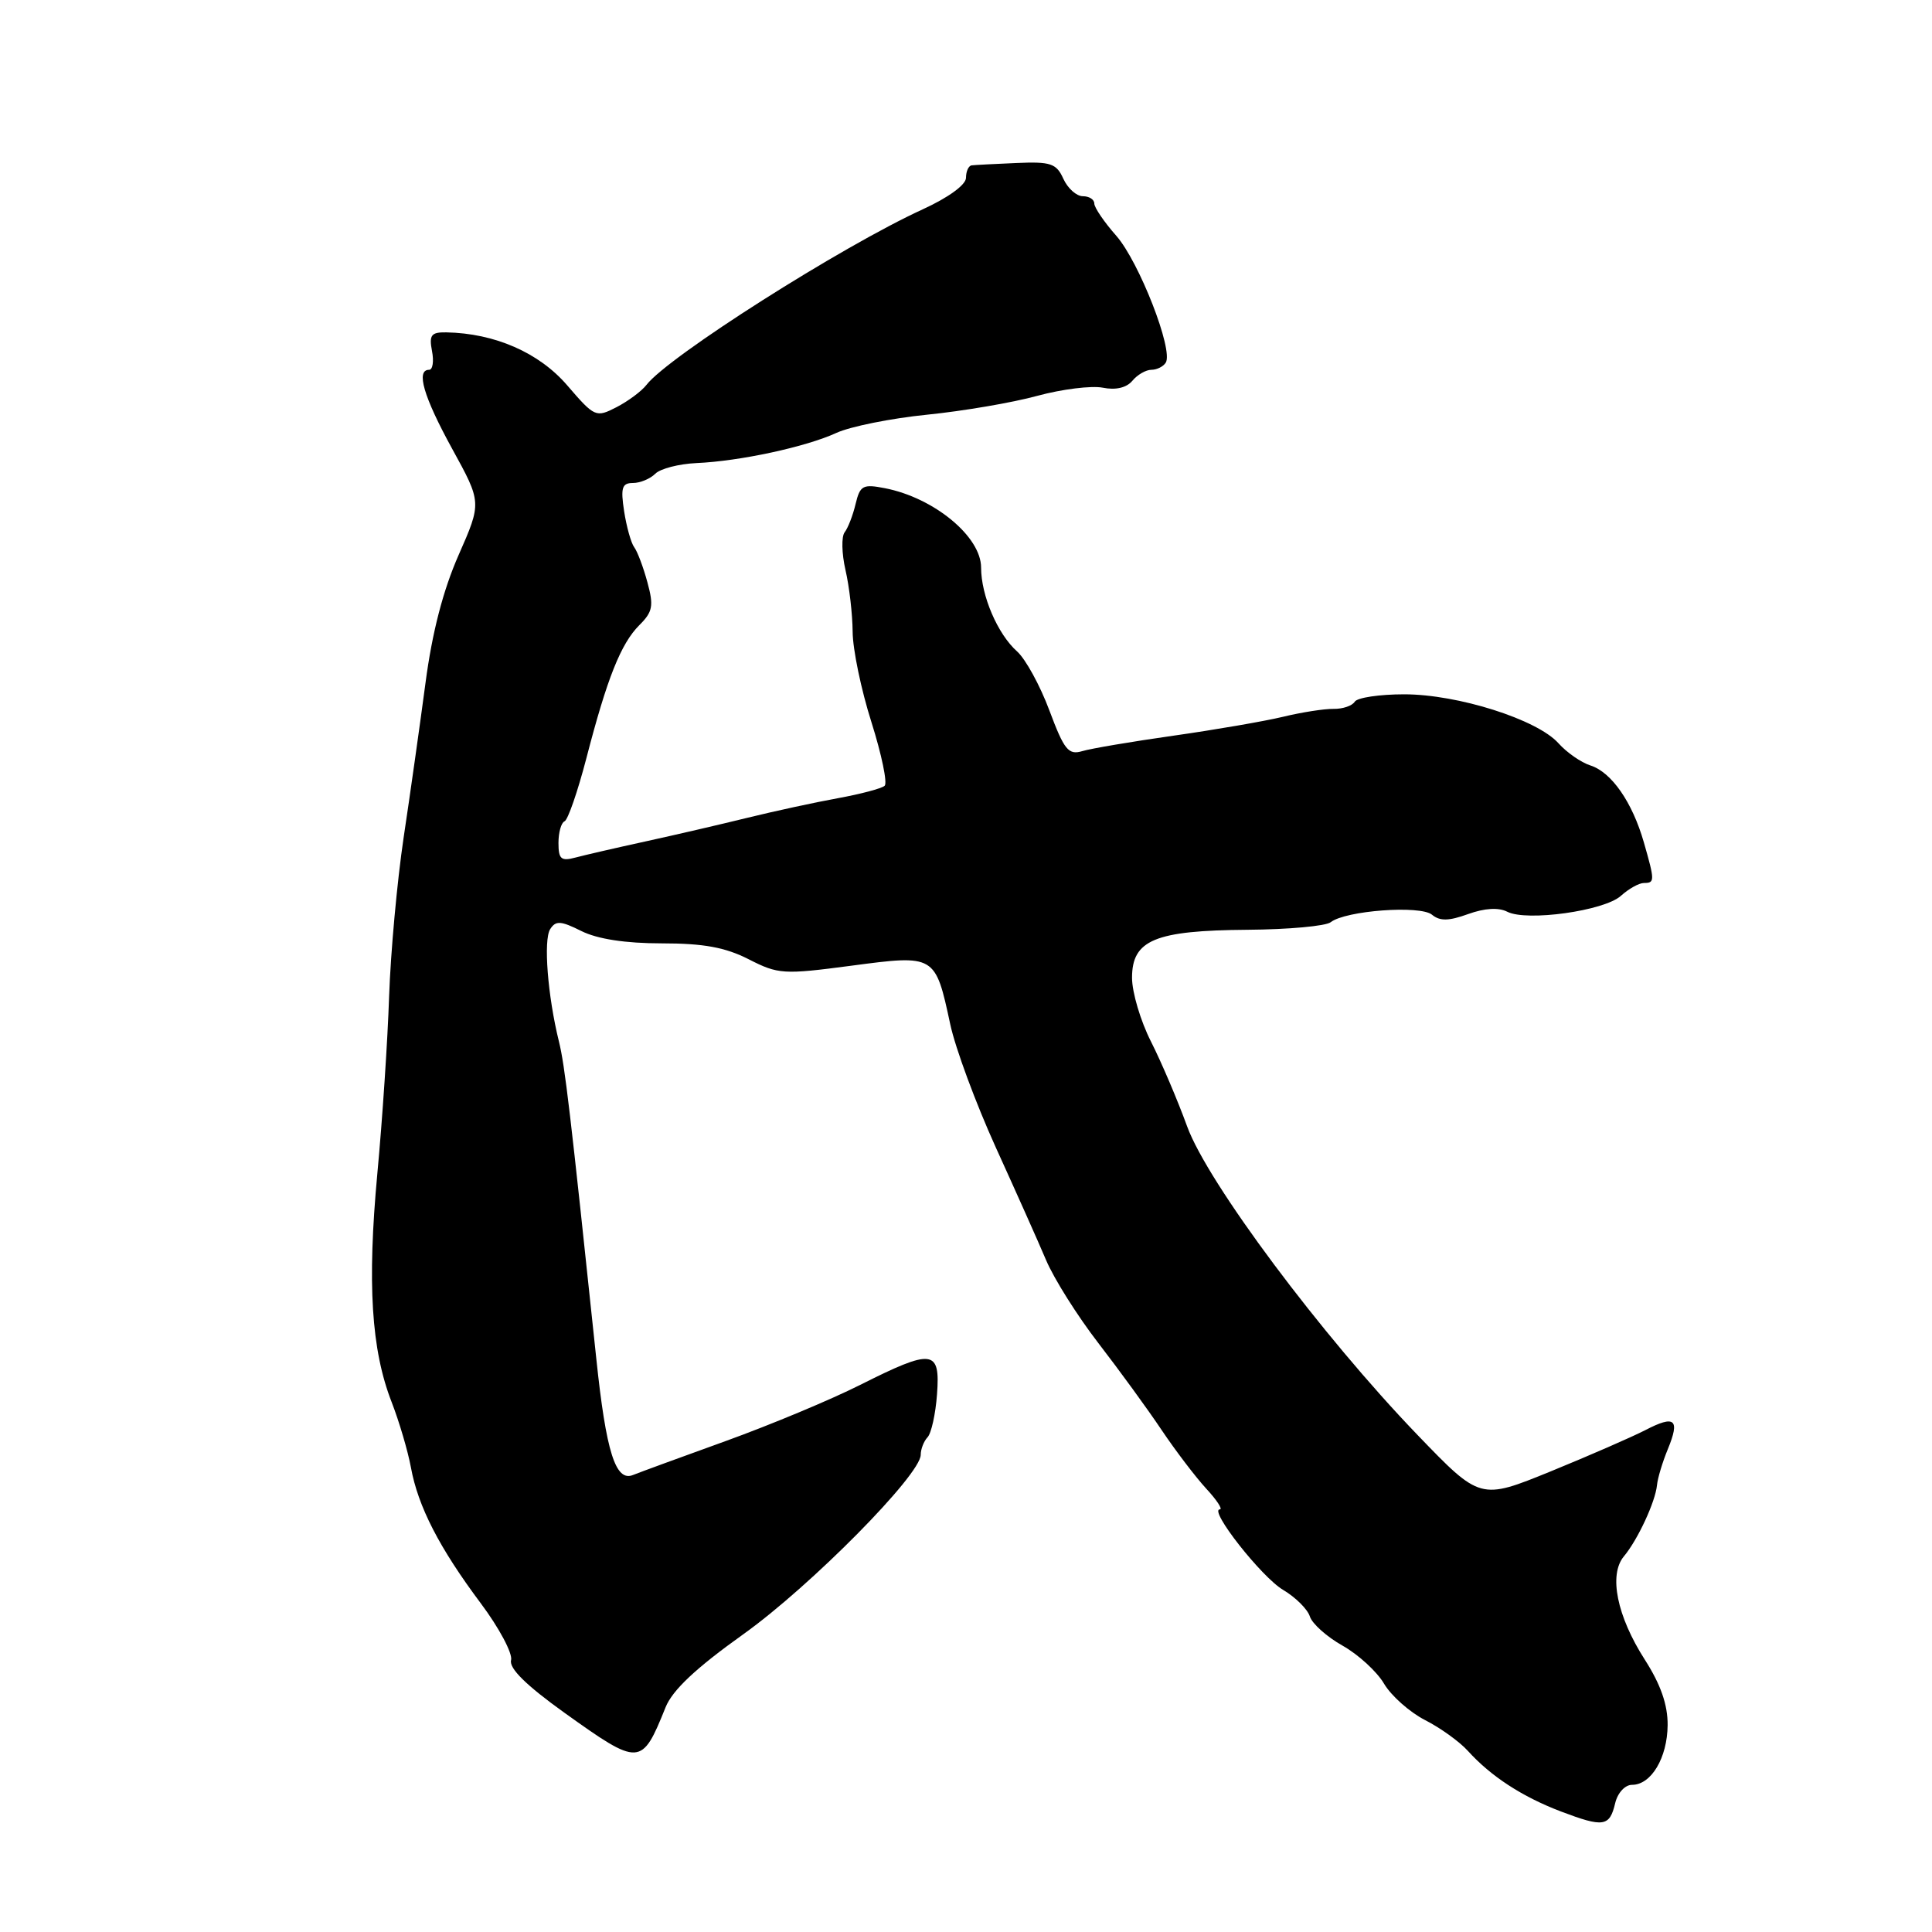 <?xml version="1.0" encoding="UTF-8" standalone="no"?>
<!DOCTYPE svg PUBLIC "-//W3C//DTD SVG 1.1//EN" "http://www.w3.org/Graphics/SVG/1.1/DTD/svg11.dtd" >
<svg xmlns="http://www.w3.org/2000/svg" xmlns:xlink="http://www.w3.org/1999/xlink" version="1.1" viewBox="0 0 256 256">
 <g >
 <path fill="currentColor"
d=" M 214.02 238.93 C 214.34 237.57 215.32 236.50 216.25 236.50 C 218.80 236.50 220.93 232.92 220.97 228.59 C 220.99 225.89 220.05 223.20 217.95 219.92 C 214.25 214.15 213.14 208.67 215.17 206.23 C 217.01 204.03 219.34 199.01 219.56 196.79 C 219.65 195.85 220.30 193.70 221.00 192.01 C 222.63 188.05 221.94 187.46 218.01 189.50 C 216.26 190.40 210.63 192.86 205.49 194.96 C 196.14 198.77 196.14 198.77 187.82 190.13 C 175.12 176.94 160.00 156.69 157.30 149.25 C 156.05 145.81 153.90 140.76 152.52 138.03 C 151.13 135.30 150.00 131.49 150.00 129.56 C 150.00 124.55 153.03 123.29 165.32 123.20 C 170.72 123.16 175.67 122.71 176.32 122.20 C 178.29 120.65 188.19 119.92 189.74 121.20 C 190.79 122.07 191.96 122.05 194.53 121.12 C 196.72 120.33 198.57 120.22 199.72 120.81 C 202.30 122.13 212.57 120.70 214.78 118.70 C 215.81 117.77 217.18 117.00 217.83 117.00 C 219.28 117.00 219.28 116.71 217.82 111.62 C 216.29 106.28 213.52 102.30 210.72 101.42 C 209.50 101.03 207.60 99.71 206.50 98.48 C 203.68 95.33 193.17 92.00 186.06 92.00 C 182.79 92.00 179.84 92.44 179.51 92.98 C 179.17 93.53 177.91 93.95 176.70 93.93 C 175.49 93.91 172.47 94.38 170.00 94.98 C 167.53 95.57 161.00 96.70 155.50 97.48 C 150.00 98.26 144.56 99.18 143.40 99.53 C 141.57 100.07 141.01 99.38 139.05 94.14 C 137.82 90.84 135.89 87.32 134.77 86.32 C 132.19 84.02 130.00 78.92 130.00 75.21 C 130.00 71.10 123.77 65.96 117.26 64.69 C 114.34 64.12 113.96 64.32 113.37 66.78 C 113.02 68.27 112.36 69.97 111.92 70.53 C 111.48 71.10 111.53 73.35 112.03 75.53 C 112.54 77.72 112.96 81.40 112.98 83.71 C 112.99 86.03 114.11 91.42 115.47 95.69 C 116.82 99.97 117.61 103.76 117.22 104.12 C 116.82 104.48 114.03 105.22 111.00 105.77 C 107.97 106.32 102.58 107.49 99.00 108.37 C 95.42 109.25 89.35 110.66 85.50 111.50 C 81.65 112.34 77.49 113.30 76.25 113.63 C 74.35 114.14 74.00 113.84 74.00 111.70 C 74.00 110.31 74.36 109.02 74.80 108.83 C 75.25 108.65 76.54 104.90 77.69 100.50 C 80.45 89.84 82.27 85.28 84.73 82.82 C 86.49 81.07 86.64 80.27 85.78 77.14 C 85.24 75.14 84.45 73.05 84.03 72.50 C 83.62 71.95 83.02 69.81 82.70 67.75 C 82.22 64.63 82.42 64.00 83.86 64.00 C 84.82 64.00 86.15 63.45 86.83 62.77 C 87.50 62.10 89.95 61.47 92.28 61.36 C 98.03 61.11 106.79 59.22 110.83 57.36 C 112.66 56.52 118.06 55.43 122.83 54.95 C 127.60 54.47 134.18 53.35 137.45 52.45 C 140.73 51.56 144.63 51.08 146.12 51.37 C 147.83 51.72 149.27 51.38 150.04 50.46 C 150.70 49.66 151.84 49.00 152.56 49.00 C 153.29 49.00 154.15 48.57 154.47 48.05 C 155.50 46.38 150.94 34.70 147.92 31.25 C 146.31 29.43 145.00 27.50 145.00 26.97 C 145.00 26.43 144.32 26.00 143.48 26.00 C 142.64 26.00 141.48 24.96 140.90 23.69 C 139.98 21.65 139.22 21.40 134.67 21.60 C 131.83 21.72 129.16 21.86 128.75 21.91 C 128.34 21.96 128.00 22.70 128.00 23.56 C 128.00 24.48 125.67 26.18 122.28 27.73 C 111.51 32.66 88.54 47.25 85.66 51.00 C 85.02 51.83 83.24 53.15 81.70 53.95 C 78.96 55.36 78.80 55.29 75.15 51.05 C 71.43 46.73 65.57 44.16 59.13 44.04 C 57.14 44.01 56.84 44.39 57.24 46.50 C 57.51 47.87 57.34 49.00 56.86 49.00 C 55.08 49.00 56.12 52.55 59.91 59.46 C 63.83 66.59 63.83 66.59 60.77 73.54 C 58.72 78.19 57.26 83.80 56.38 90.50 C 55.65 96.00 54.35 105.22 53.48 111.00 C 52.62 116.78 51.76 126.22 51.56 132.00 C 51.37 137.78 50.67 148.35 50.00 155.50 C 48.65 170.08 49.19 178.85 51.90 185.80 C 52.90 188.38 54.05 192.28 54.45 194.45 C 55.39 199.61 58.21 205.10 63.70 212.44 C 66.14 215.70 67.95 219.10 67.72 219.98 C 67.43 221.06 69.72 223.31 74.75 226.92 C 84.77 234.09 85.03 234.08 88.19 226.23 C 89.10 223.95 92.22 221.02 98.50 216.54 C 107.40 210.18 122.00 195.42 122.00 192.77 C 122.00 192.02 122.41 190.97 122.90 190.45 C 123.40 189.93 123.97 187.36 124.16 184.75 C 124.60 178.79 123.60 178.67 113.95 183.52 C 110.10 185.46 102.12 188.79 96.23 190.92 C 90.33 193.05 84.78 195.08 83.89 195.44 C 81.57 196.40 80.31 192.41 79.01 180.00 C 75.56 147.23 74.85 141.18 74.06 138.00 C 72.57 131.97 71.99 124.56 72.90 123.12 C 73.64 121.96 74.30 122.00 77.04 123.37 C 79.17 124.43 82.87 125.00 87.69 125.00 C 93.23 125.00 96.11 125.53 99.21 127.11 C 103.13 129.11 103.81 129.15 112.82 127.96 C 123.92 126.49 123.93 126.49 125.91 135.71 C 126.59 138.90 129.31 146.22 131.93 152.00 C 134.56 157.78 137.57 164.51 138.61 166.97 C 139.65 169.43 142.77 174.38 145.54 177.97 C 148.31 181.56 152.09 186.75 153.93 189.50 C 155.78 192.25 158.44 195.74 159.83 197.25 C 161.23 198.76 162.04 200.00 161.64 200.00 C 160.11 200.00 167.16 208.98 170.02 210.67 C 171.66 211.64 173.25 213.22 173.56 214.18 C 173.86 215.15 175.82 216.89 177.90 218.06 C 179.98 219.23 182.46 221.50 183.40 223.11 C 184.35 224.71 186.79 226.87 188.81 227.91 C 190.84 228.94 193.40 230.78 194.50 232.00 C 197.56 235.38 201.69 238.07 206.83 240.03 C 212.48 242.17 213.28 242.05 214.02 238.93 Z "/>
</g>
</svg>